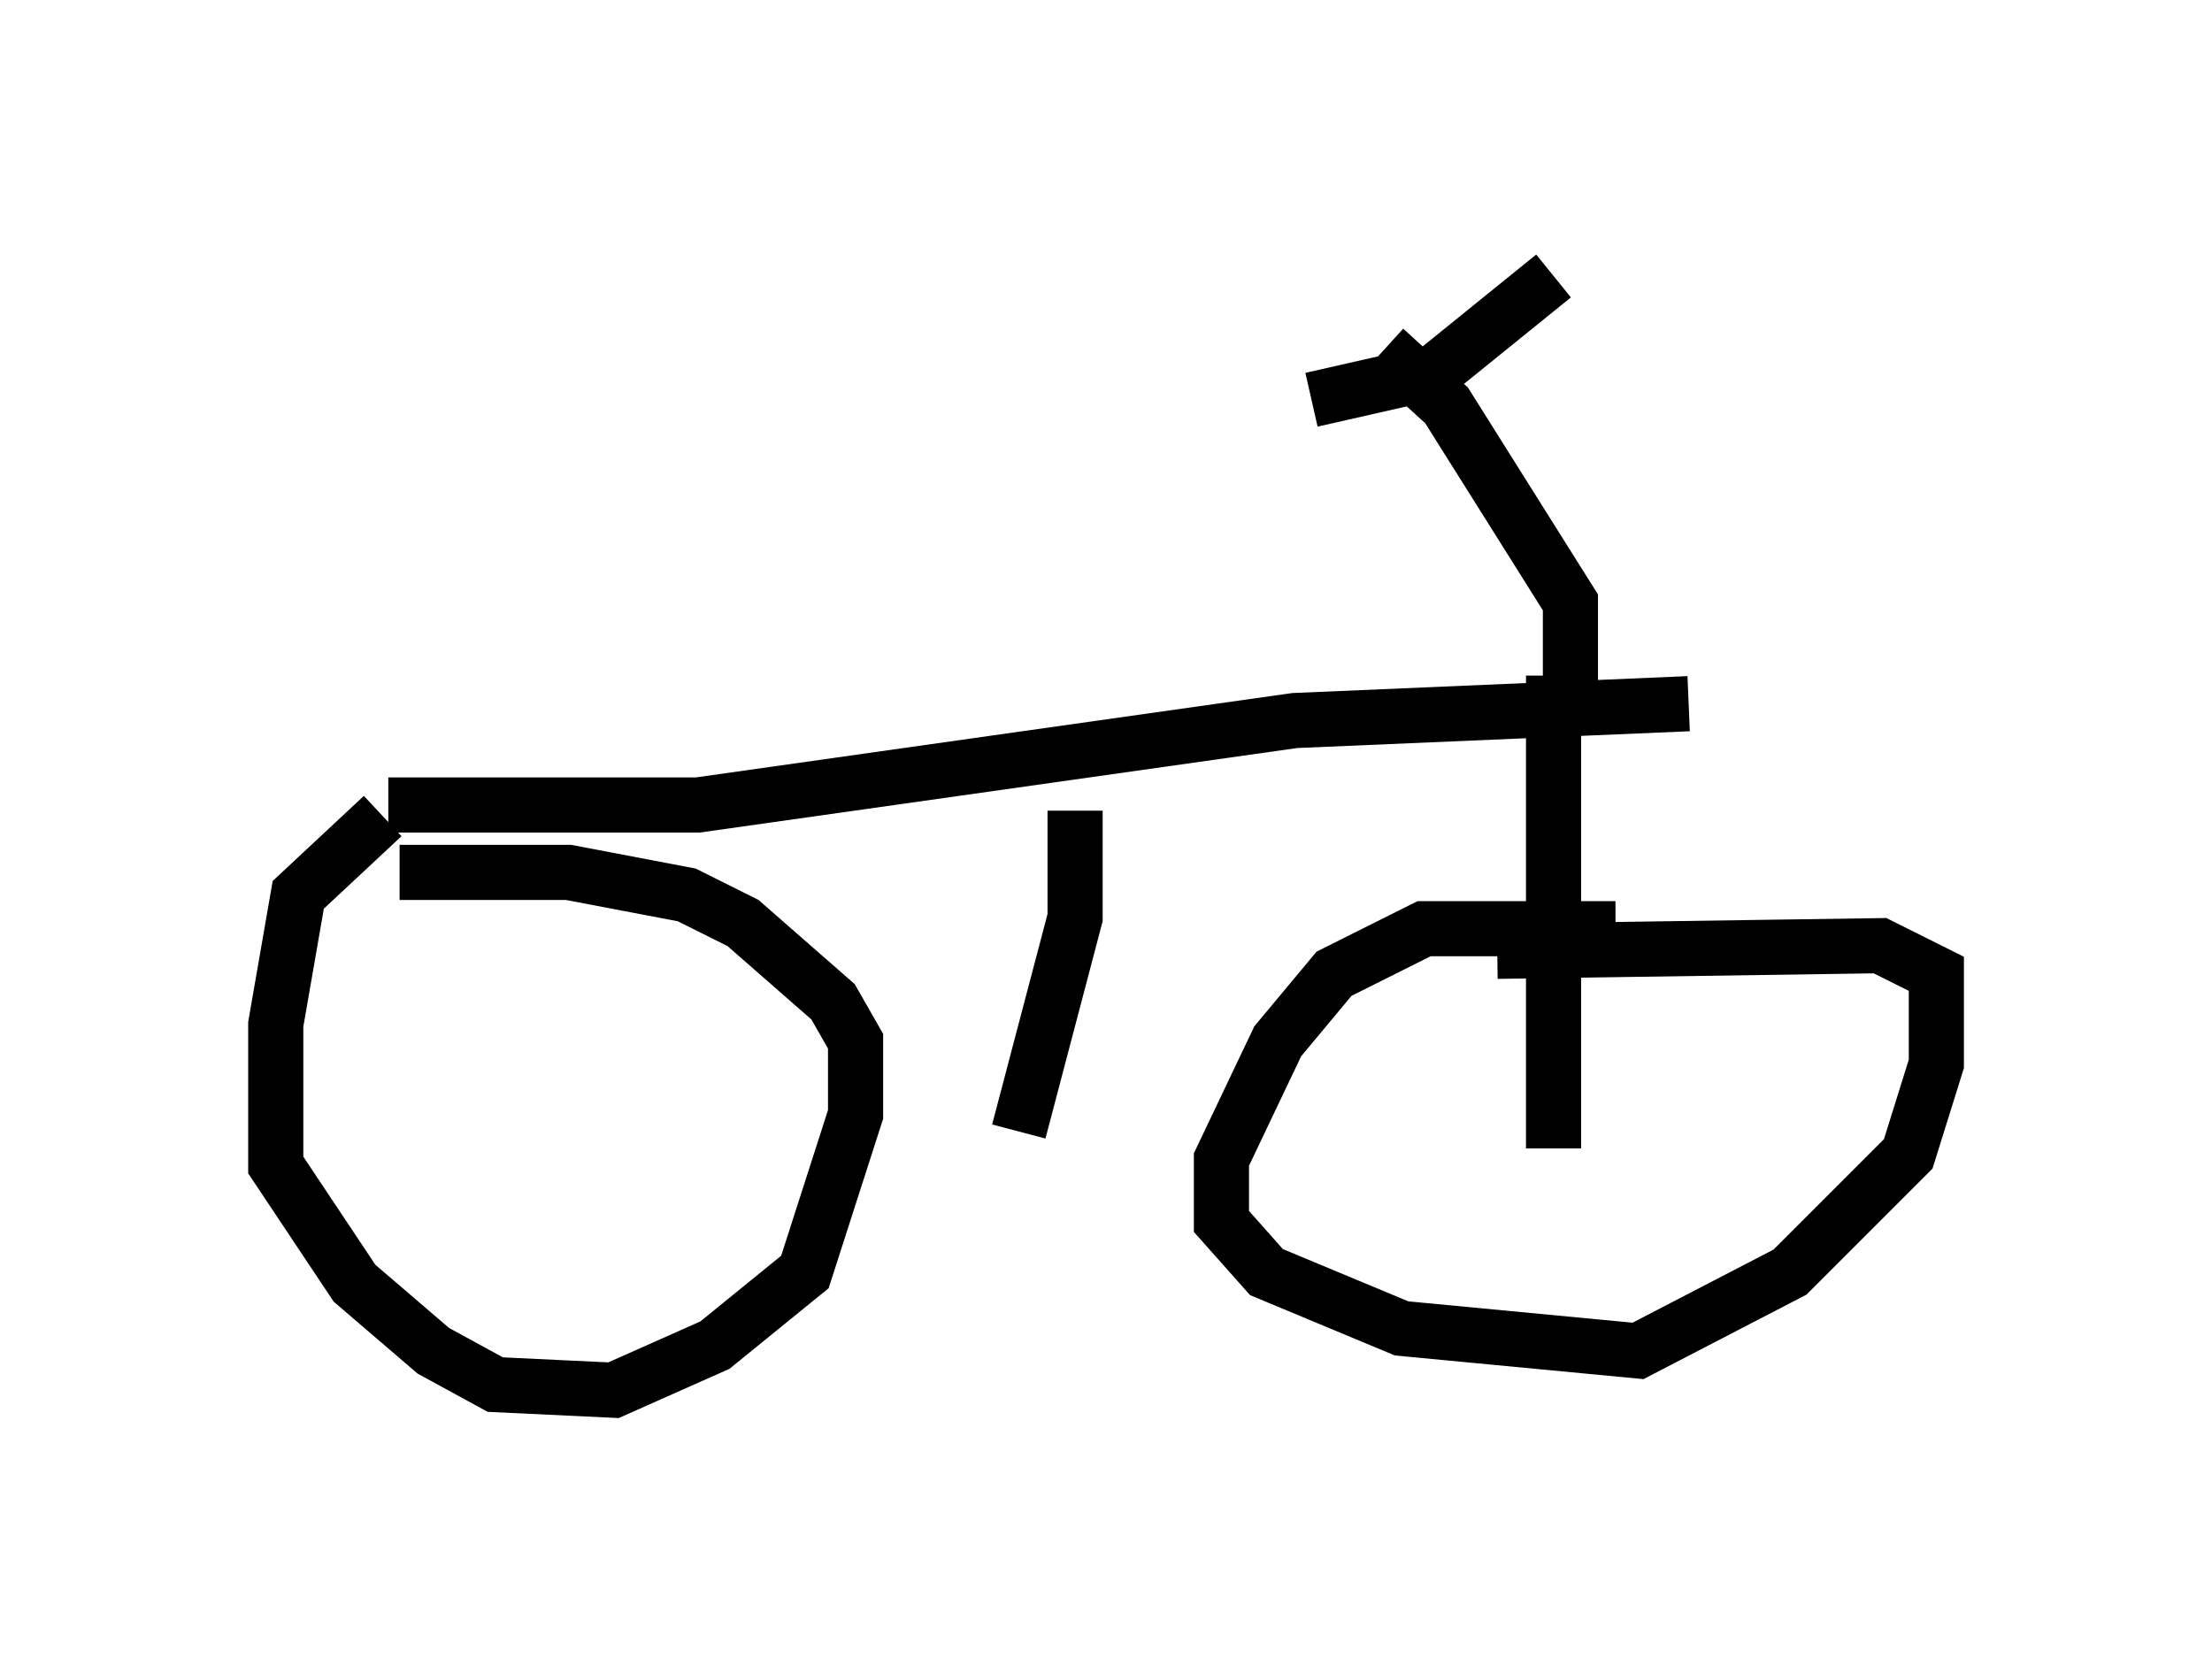 <?xml version="1.0" encoding="utf-8" ?>
<svg baseProfile="full" height="30.213" version="1.1" width="40.115" xmlns="http://www.w3.org/2000/svg" xmlns:ev="http://www.w3.org/2001/xml-events" xmlns:xlink="http://www.w3.org/1999/xlink"><defs /><rect fill="white" height="30.213" width="40.115" x="0" y="0" /><path d="M7.45, 14.698 m-0.51, 0.102 l-1.531, 1.429 -0.408, 2.348 l0.0, 2.552 1.429, 2.144 l1.429, 1.225 1.123, 0.613 l2.144, 0.102 1.838, -0.817 l1.633, -1.327 0.919, -2.858 l0.0, -1.327 -0.408, -0.715 l-1.633, -1.429 -1.021, -0.51 l-2.144, -0.408 -3.063, 0.0 m22.05, 1.021 l-3.471, 0.0 -1.633, 0.817 l-1.021, 1.225 -1.021, 2.144 l0.0, 1.123 0.817, 0.919 l2.45, 1.021 4.288, 0.408 l2.756, -1.429 2.144, -2.144 l0.51, -1.633 0.0, -1.633 l-1.021, -0.51 -6.942, 0.102 m-20.111, -2.654 l5.615, 0.0 10.821, -1.531 l7.146, -0.306 m-11.127, 1.94 l0.0, 1.94 -1.021, 3.879 m6.635, -14.19 l1.123, 1.021 2.246, 3.573 l0.0, 1.838 m-4.696, -5.513 l2.246, -0.51 2.144, -1.735 m0.0, 7.248 l0.0, 8.575 " fill="none" stroke="black" stroke-width="1" /></svg>